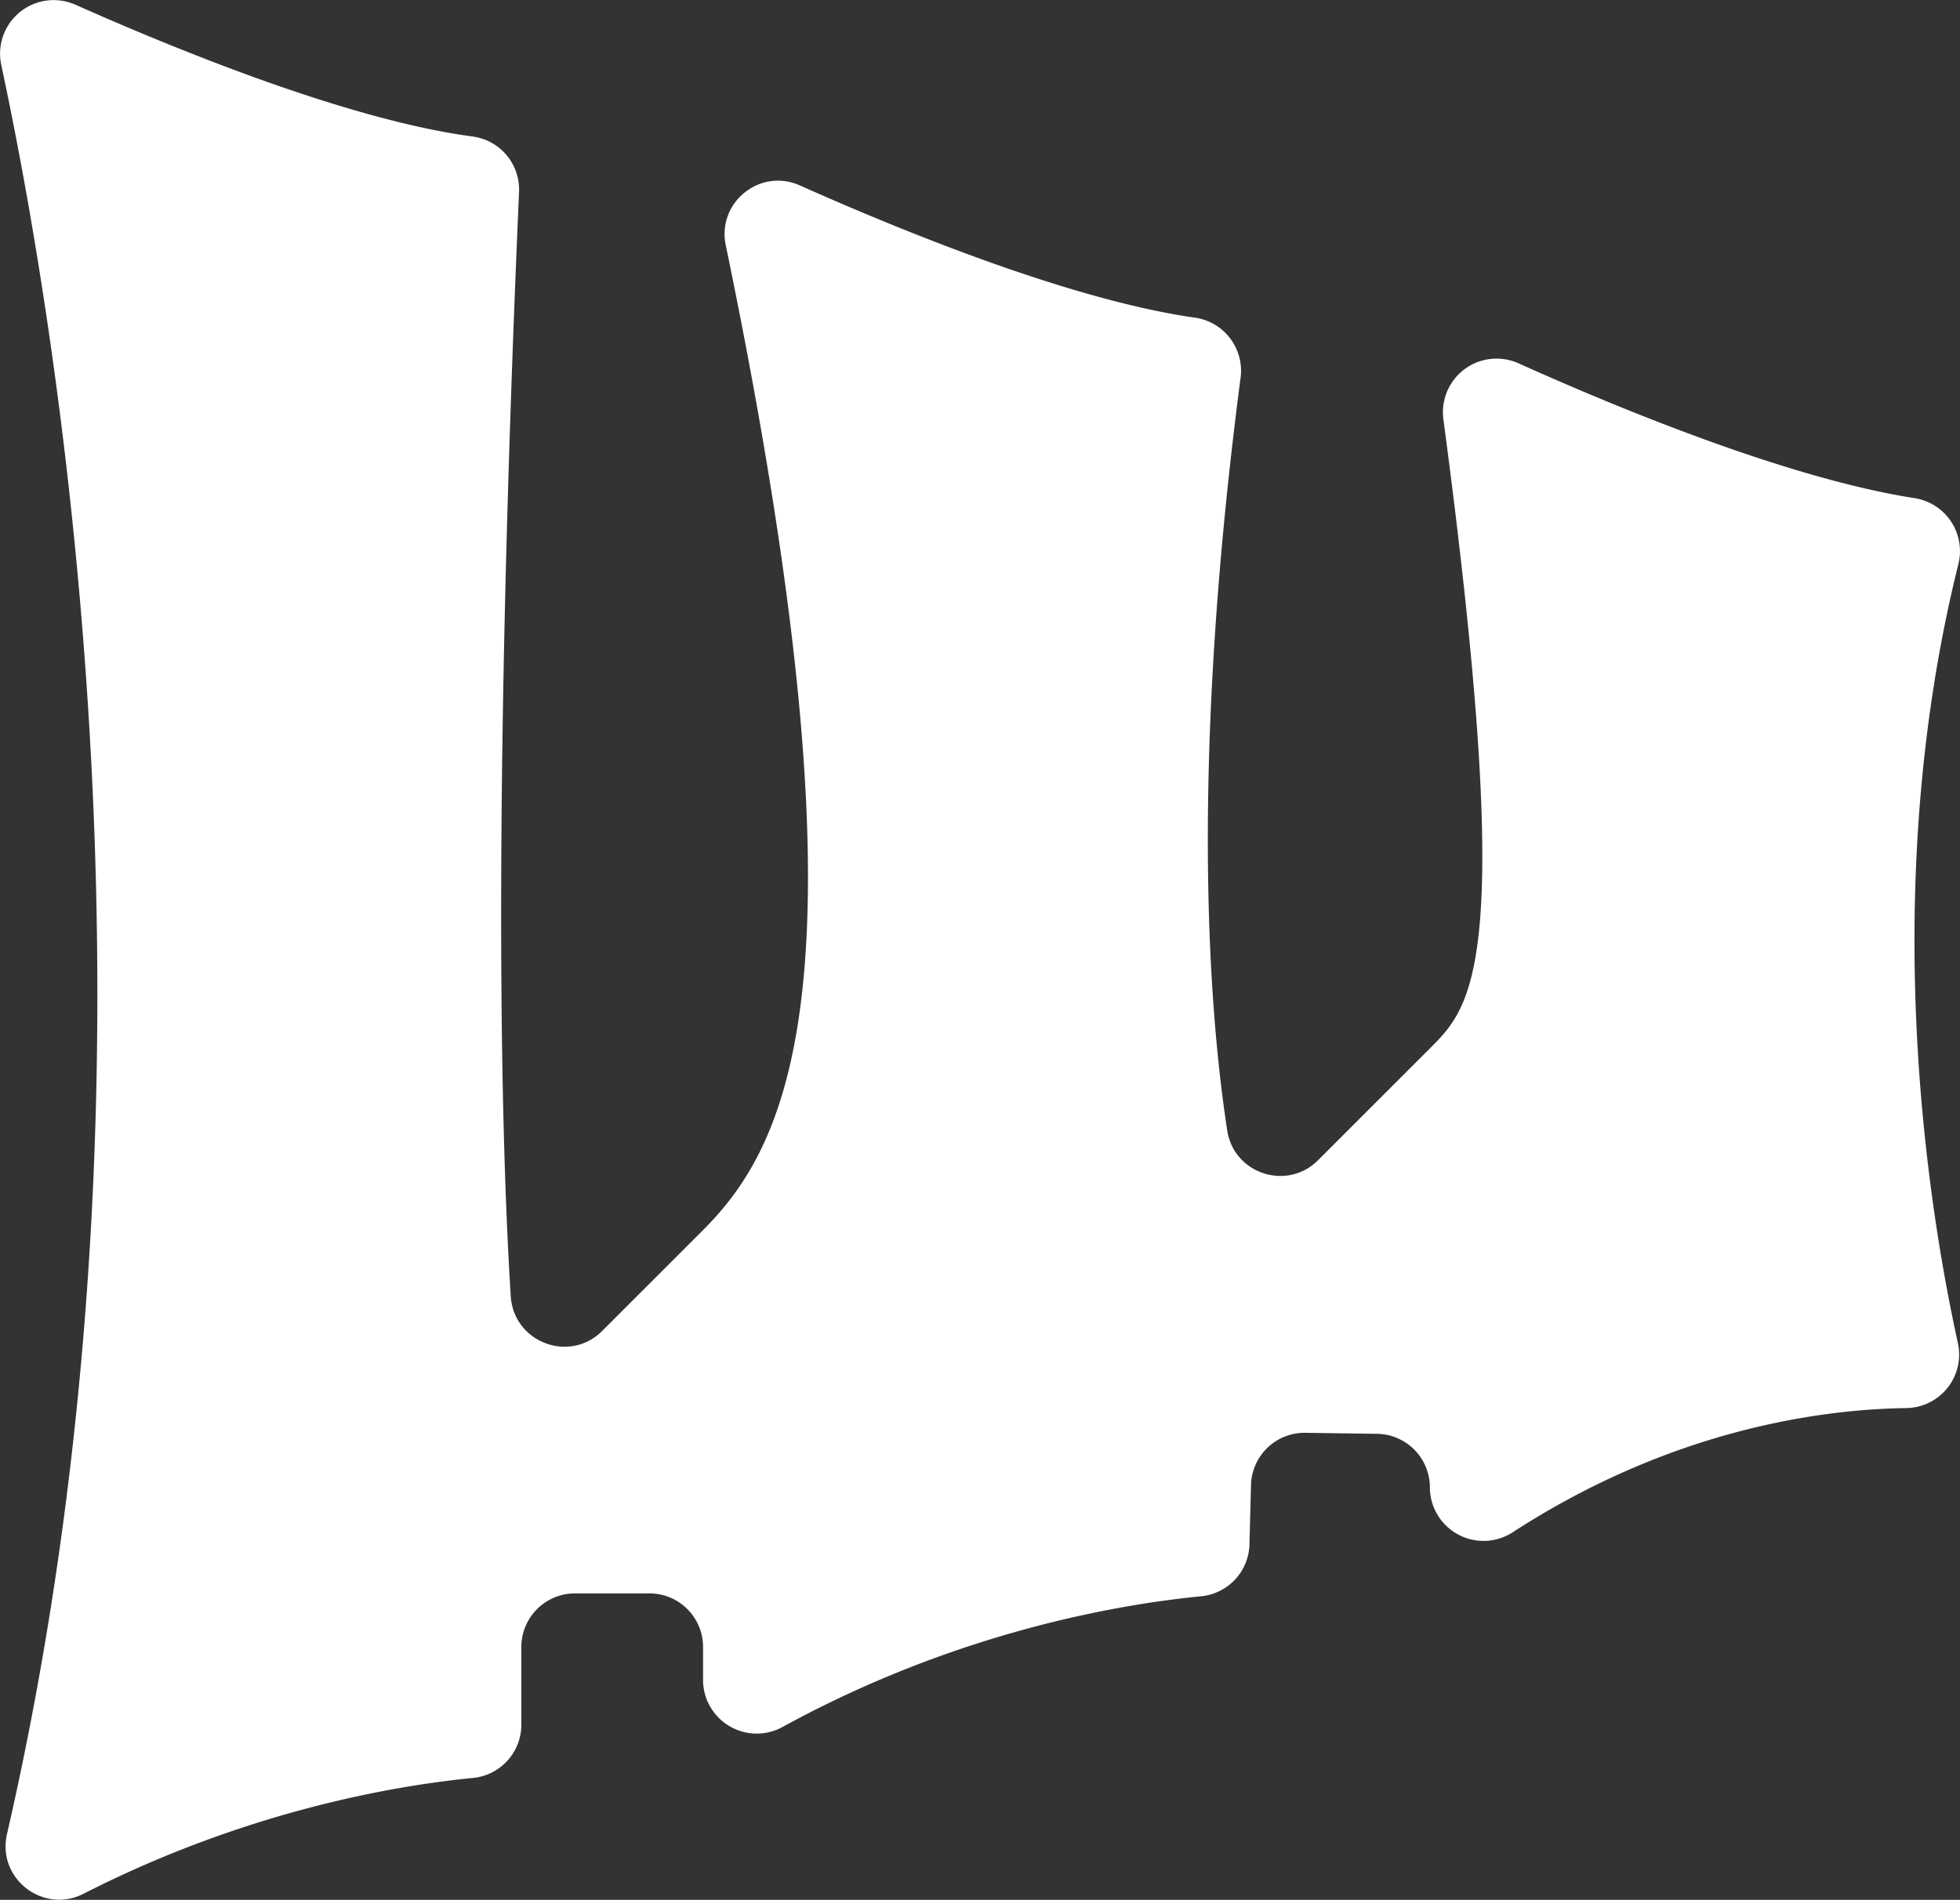 <svg id="Layer_1" data-name="Layer 1" xmlns="http://www.w3.org/2000/svg" viewBox="0 0 776.63 752.95"><rect x="0" y="0" width="776.63" height="752.95" fill="#333333" stroke="none"/><defs><style>.cls-1{fill:#fff;}</style></defs><path class="cls-1" d="M143.33,122.37c42,18.67,108.91,45.76,157.29,52.21a21.21,21.21,0,0,1,18.47,21.9c-10.7,246.36-7.11,376.69-3.29,437.77C317,652.52,339.09,660.91,352,648l40-40c34.4-34.4,68.8-101.68,9-390.31C397.45,200.74,414.6,186.9,430.4,194c41.39,18.46,107.86,45.46,156.45,52.38A21.26,21.26,0,0,1,605,270.13c-20,152.82-12.83,249.32-5.3,298.41,2.64,17.2,23.73,24.06,36,11.76L680,536c17-17,34.06-34.06,5.35-249.31a21.25,21.25,0,0,1,29.78-22.2c40.31,18.12,107.24,45.68,156.87,53.42A21.25,21.25,0,0,1,889.42,344c-32.26,129.63-12,255.1-.21,308.76a21.22,21.22,0,0,1-20.45,25.79c-33.15.47-92.59,8.14-155.89,49.19A21.26,21.26,0,0,1,680,710h0a21.25,21.25,0,0,0-21-21.25l-28.38-.4A21.25,21.25,0,0,0,609.12,709l-.61,23.55a21.23,21.23,0,0,1-19.17,20.59c-30.87,3-96.1,13.57-165.81,51.78A21.27,21.27,0,0,1,392,786.31V773.25A21.24,21.24,0,0,0,370.75,752h-29.5A21.24,21.24,0,0,0,320,773.25V804a21.23,21.23,0,0,1-19.17,21.14c-29.41,2.86-89.14,12.61-154.25,45.87-16.06,8.21-34.43-6-30.39-23.63,69.44-302.1,20.49-594.73-2.28-701.21A21.24,21.24,0,0,1,143.33,122.37Z" transform="translate(-113.42 -120.49)"/></svg>